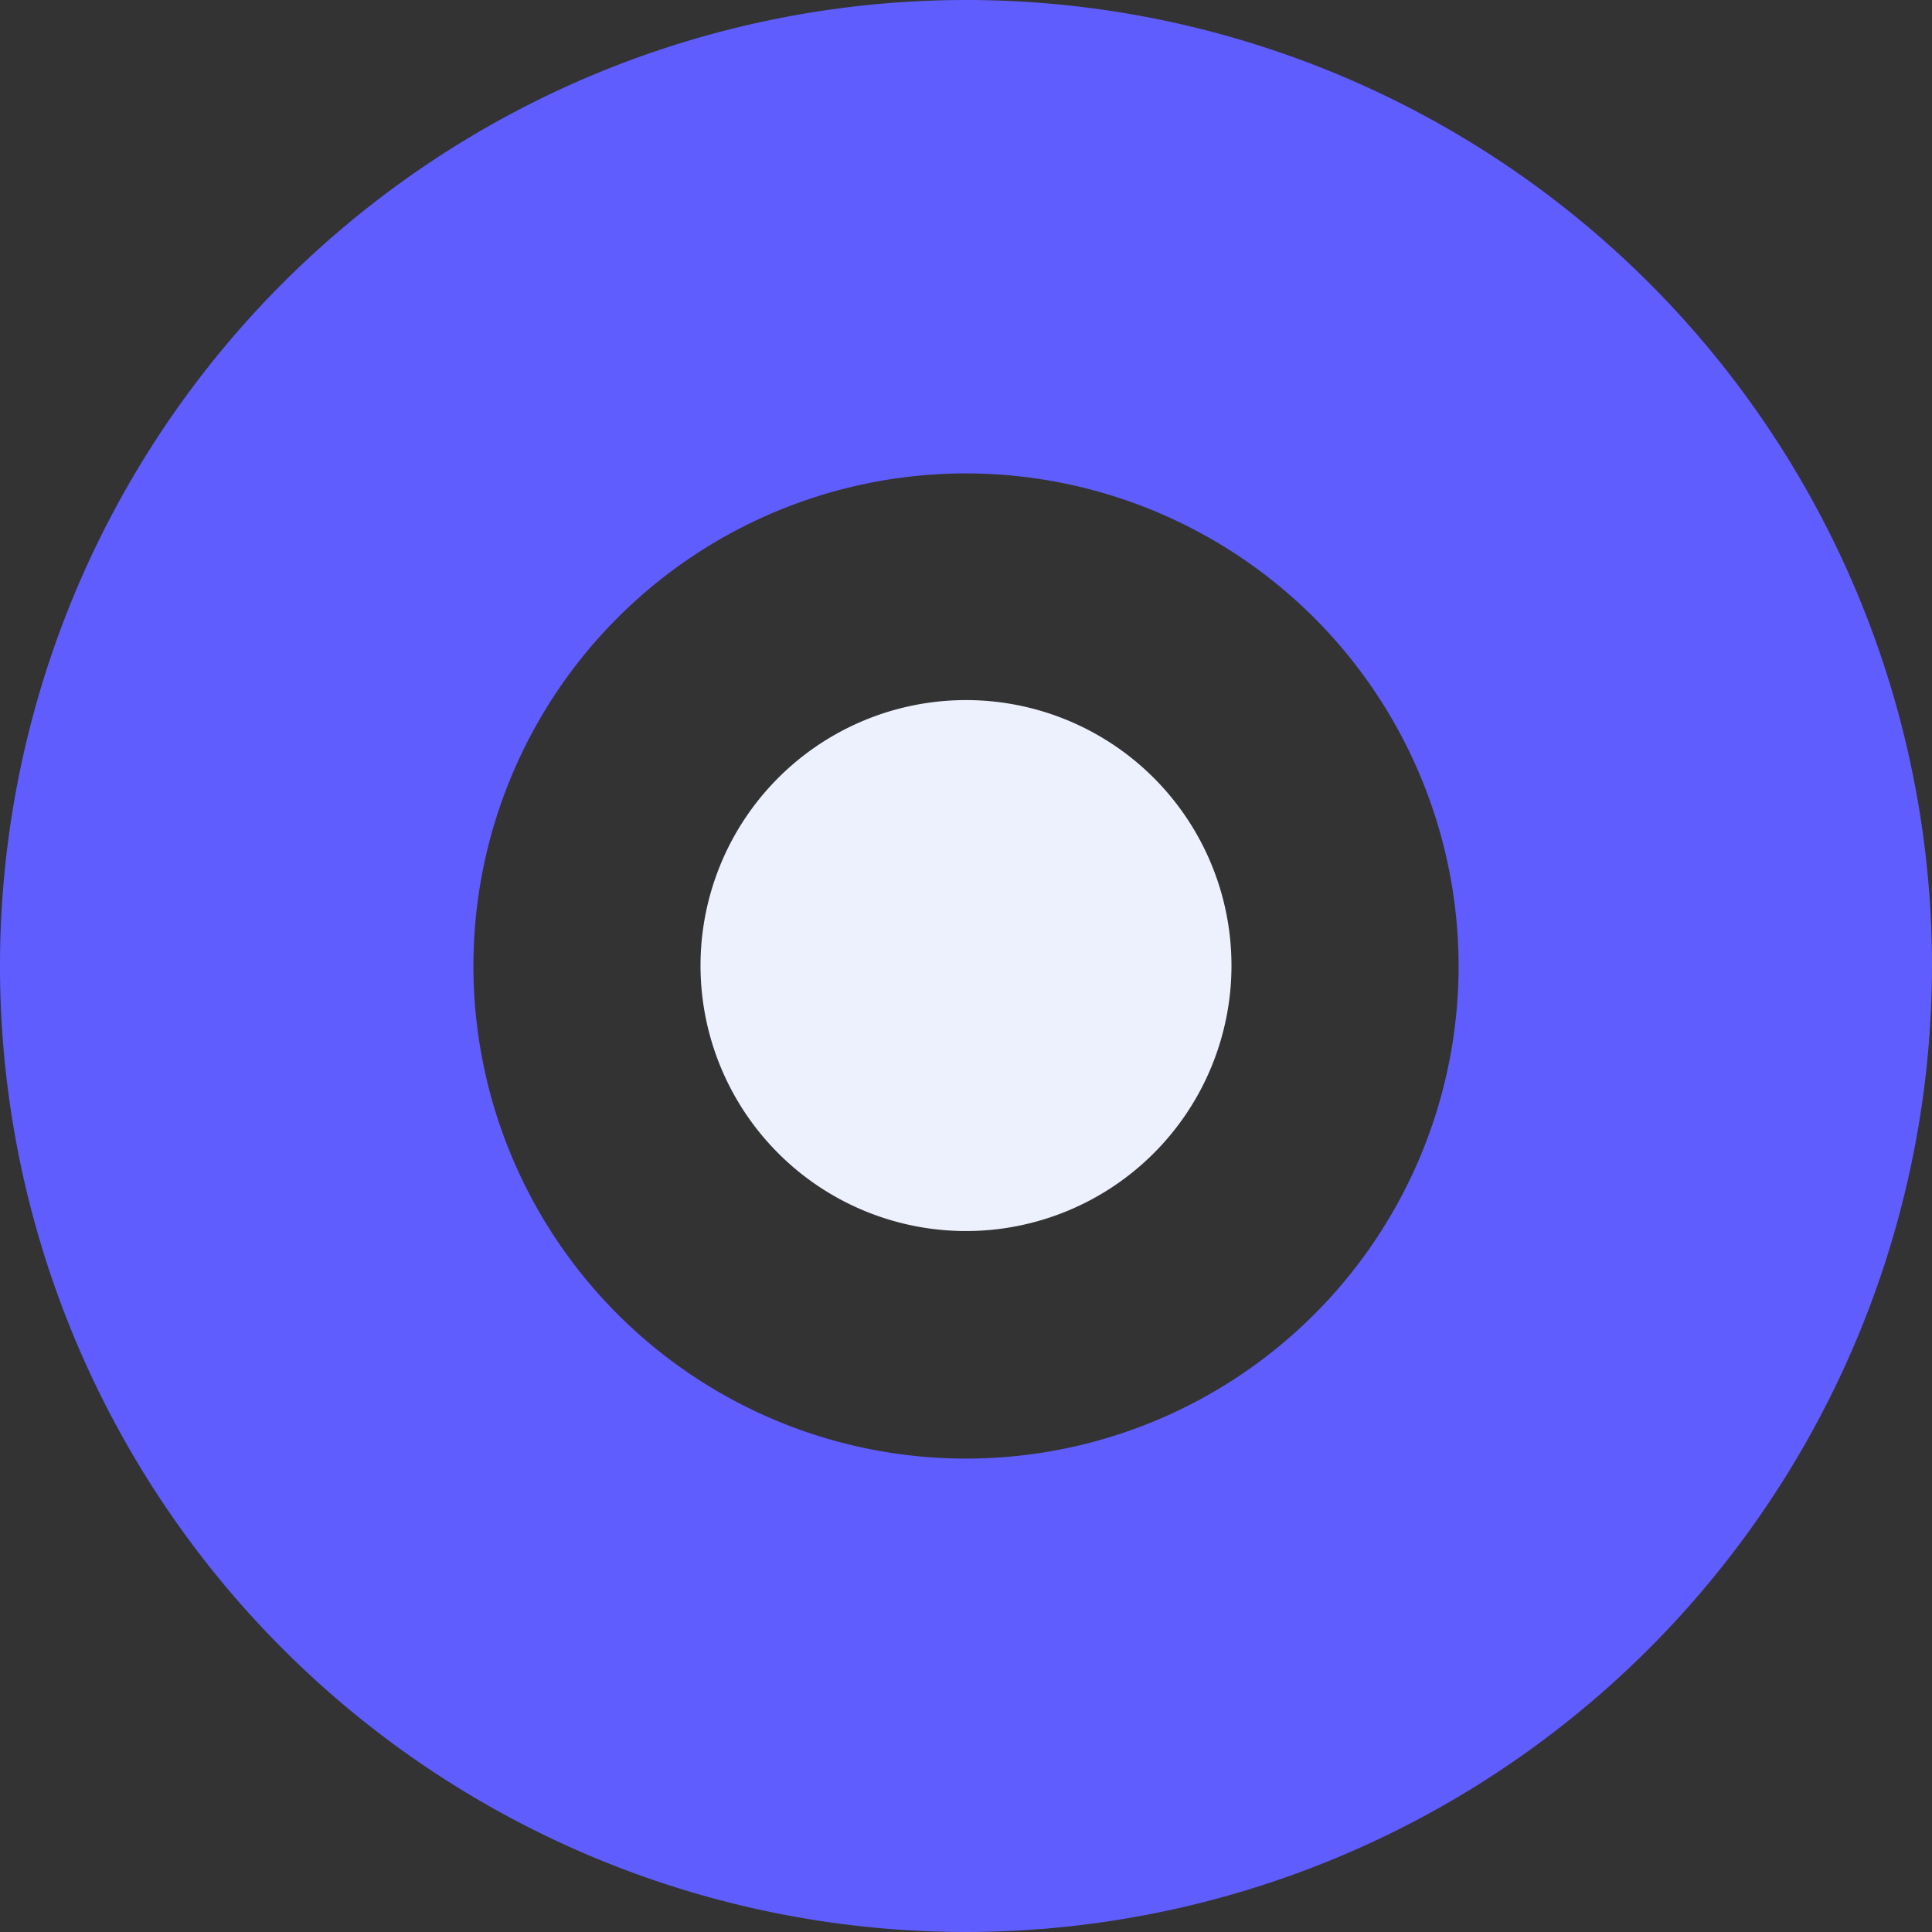 <svg xmlns="http://www.w3.org/2000/svg" class="size-8" viewBox="0 0 44.32 44.32"><rect x="0" y="0" width="44.32" height="44.32" fill="#333333" stroke="none"/><path fill="#605dff" d="M22.16 10.86a11.3 11.3 0 1 0 11.3 11.3 11.31 11.31 0 0 0-11.3-11.3m0 33.46a22.16 22.16 0 1 1 22.16-22.16 22.18 22.18 0 0 1-22.16 22.16"/><path fill="#edf1fe" d="M28.25 22.16a6.09 6.09 0 1 0-6.09 6.08 6.09 6.09 0 0 0 6.09-6.08"/></svg>